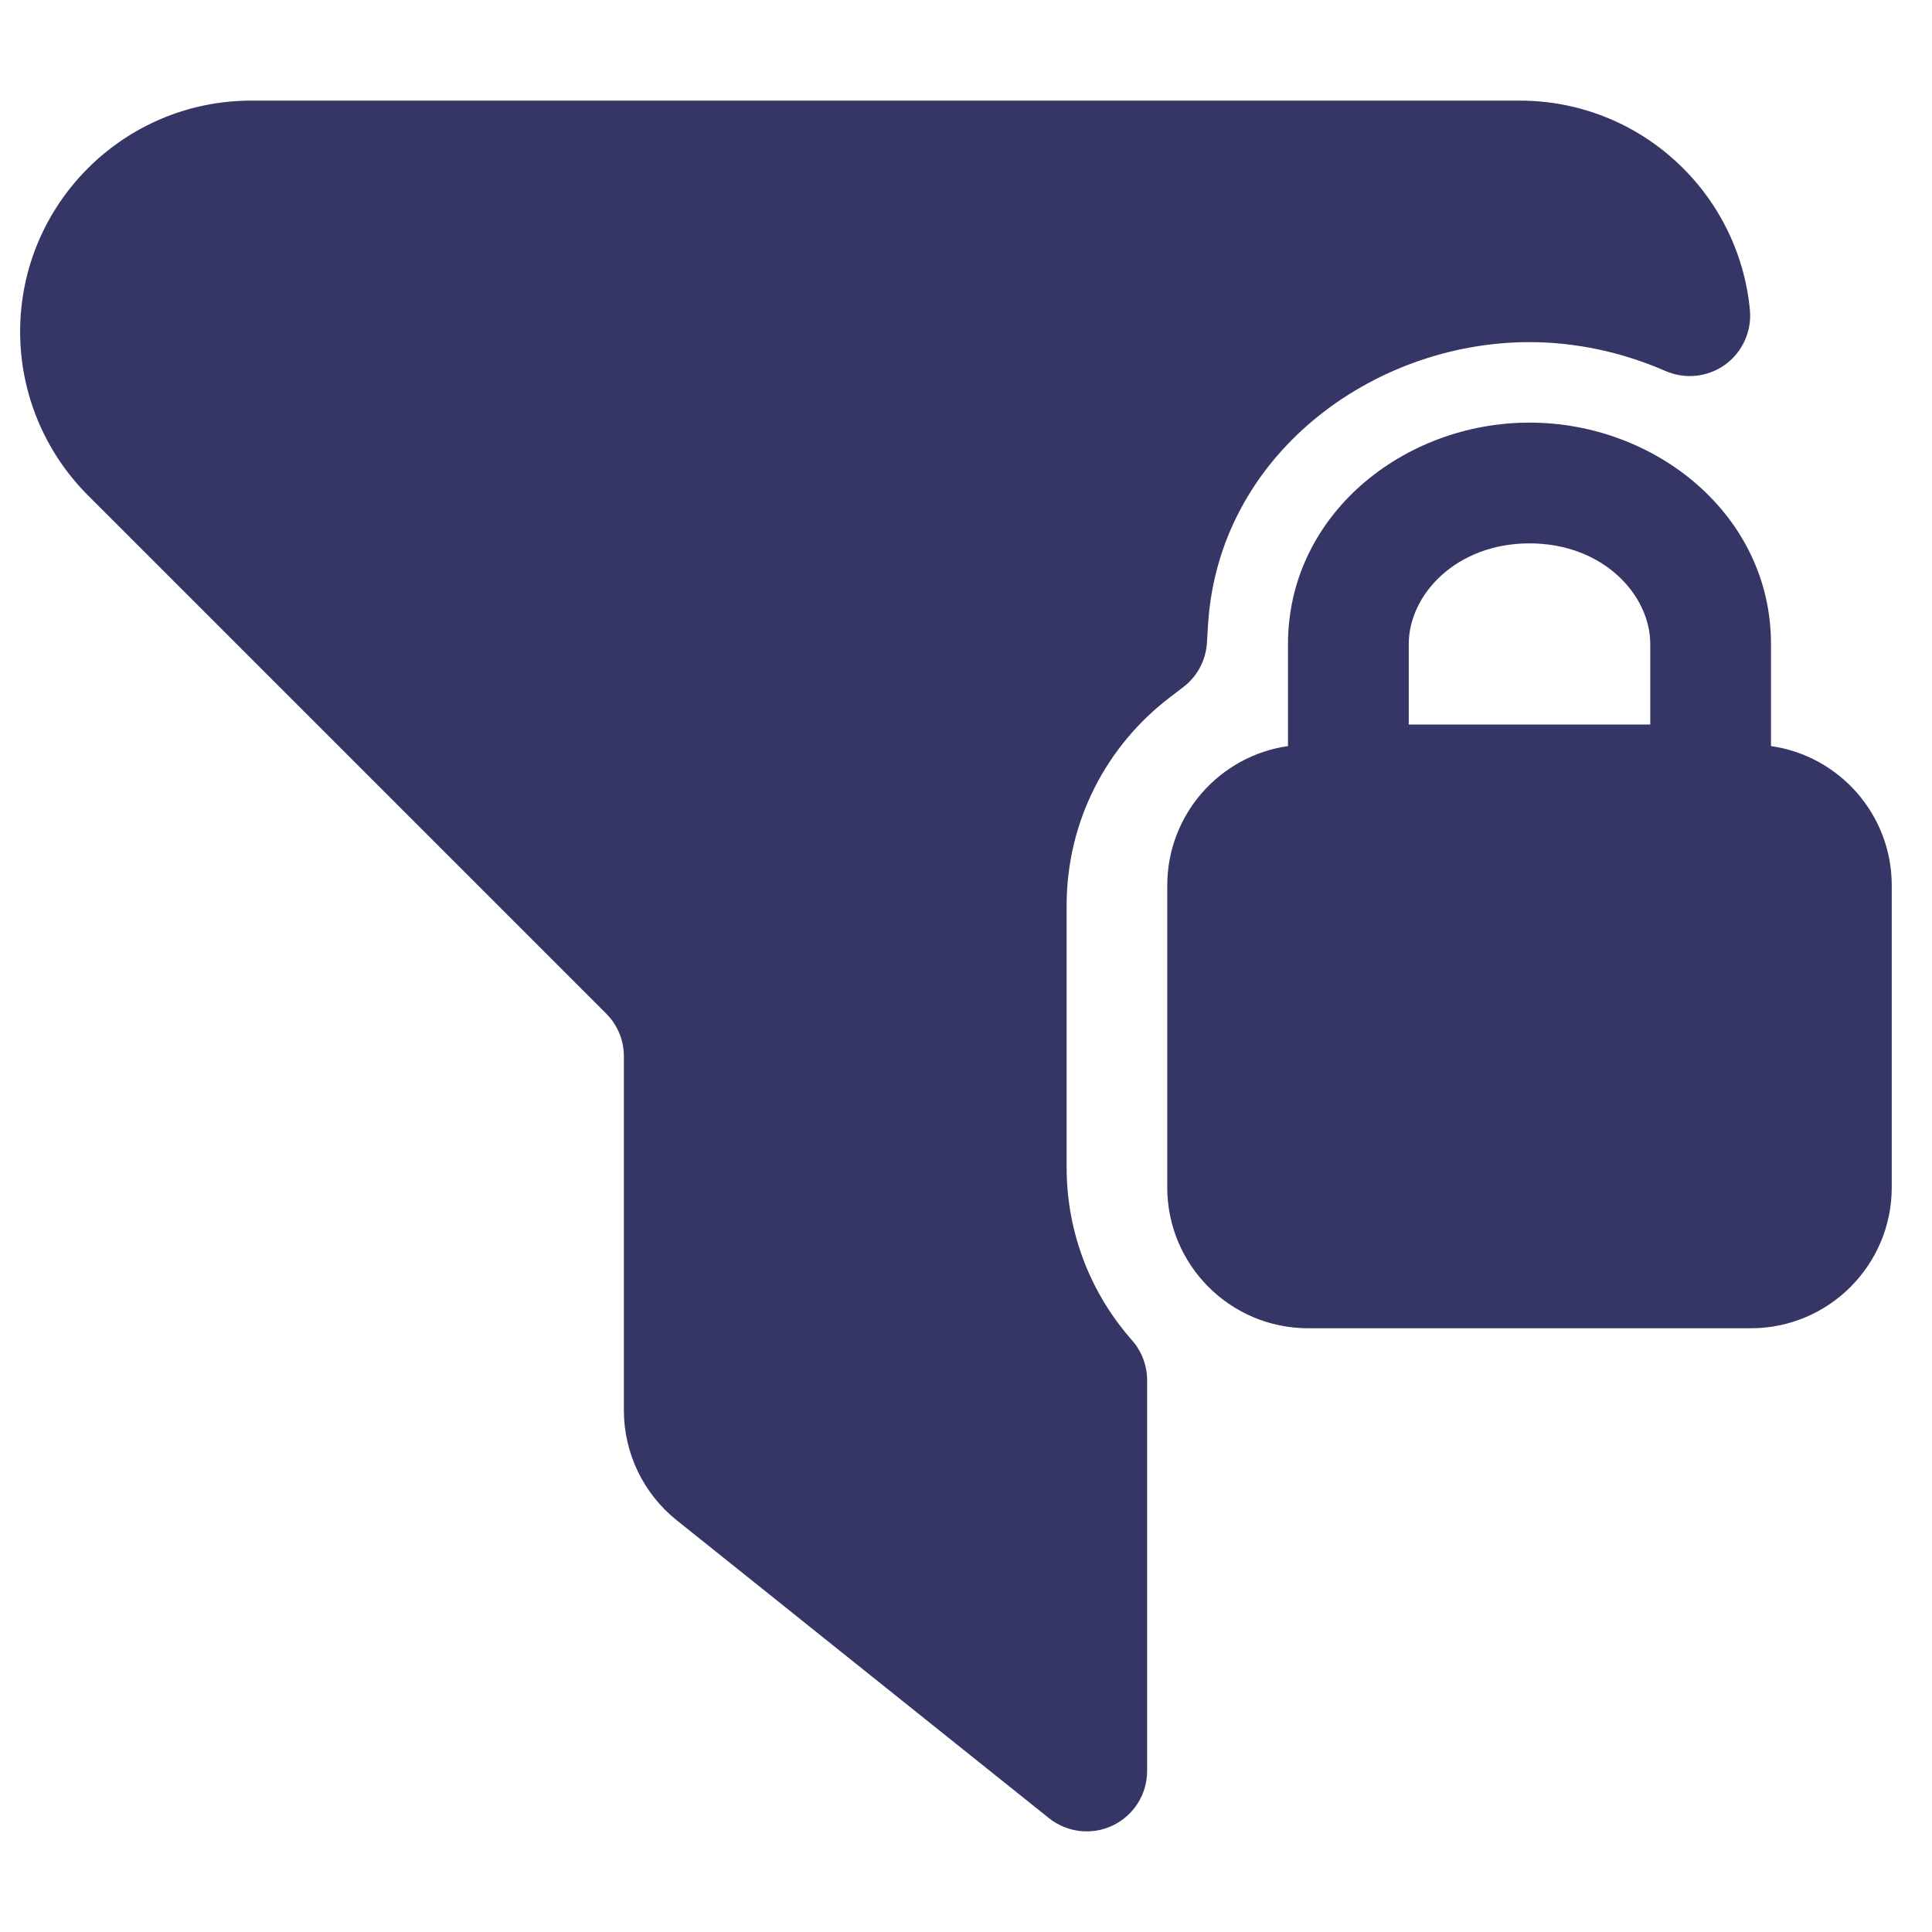 <svg width="24" height="24" viewBox="0 0 24 24" fill="none" xmlns="http://www.w3.org/2000/svg">
<path d="M0.25 4.121C0.25 2.536 1.536 1.25 3.121 1.25H18.879C20.374 1.25 21.601 2.392 21.738 3.852C21.762 4.117 21.645 4.374 21.43 4.53C21.215 4.685 20.933 4.715 20.69 4.609C20.153 4.374 19.572 4.25 19 4.25C17.042 4.25 15.137 5.661 15.007 7.757L14.993 7.984C14.98 8.201 14.874 8.401 14.702 8.533L14.522 8.671C13.746 9.267 13.25 10.2 13.25 11.25V14.5C13.25 15.325 13.556 16.076 14.062 16.649C14.183 16.787 14.25 16.963 14.25 17.146V22C14.25 22.288 14.085 22.551 13.825 22.676C13.565 22.801 13.257 22.766 13.031 22.586L8.407 18.886C7.992 18.554 7.75 18.051 7.75 17.519V13.121C7.75 12.922 7.671 12.732 7.53 12.591L1.091 6.152C0.553 5.613 0.25 4.883 0.25 4.121Z" fill="#353566"/>
<path fill-rule="evenodd" clip-rule="evenodd" d="M19 5.25C17.429 5.25 16 6.401 16 8V9.268C15.152 9.389 14.5 10.118 14.5 11V14.75C14.5 15.716 15.284 16.5 16.25 16.5H21.75C22.716 16.5 23.5 15.716 23.5 14.75V11C23.5 10.118 22.848 9.389 22 9.268V8C22 6.401 20.571 5.25 19 5.25ZM17.5 8C17.5 7.39 18.086 6.75 19 6.75C19.914 6.75 20.5 7.39 20.5 8V9H17.5V8Z" fill="#353566"/>
</svg>
